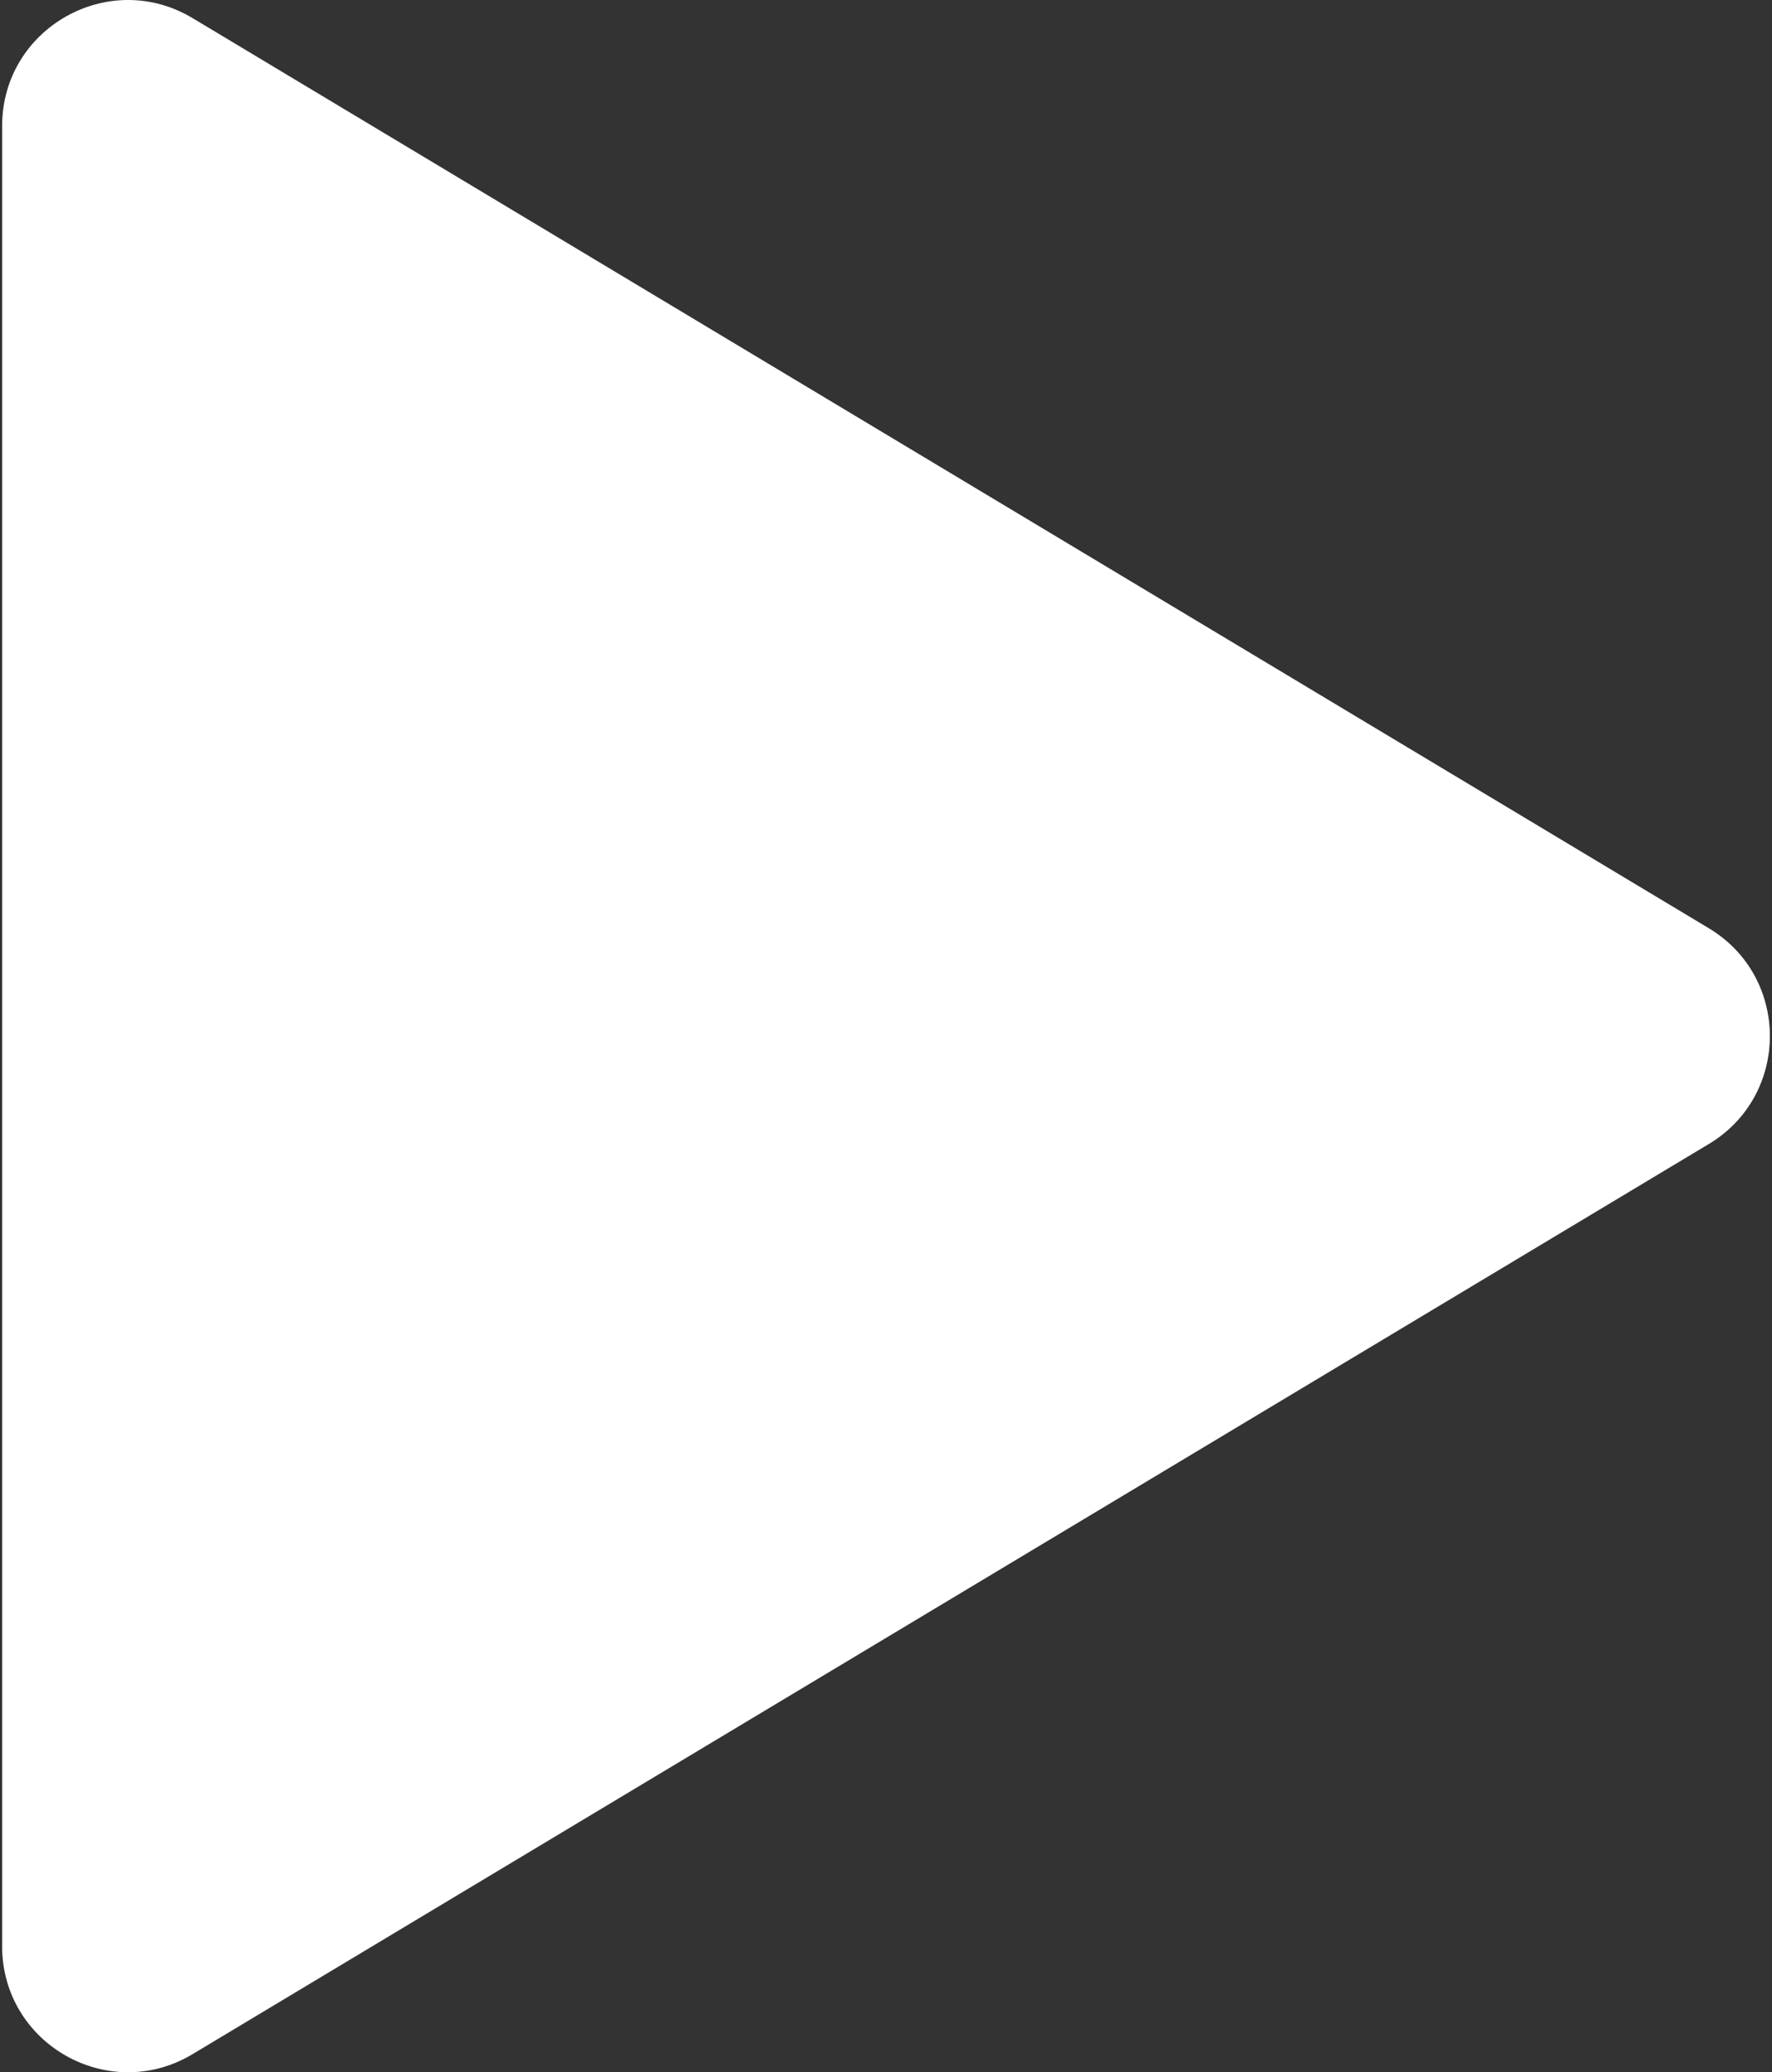 <?xml version="1.0" encoding="UTF-8"?>
<svg width="438px" height="512px" viewBox="0 0 438 512" version="1.1" xmlns="http://www.w3.org/2000/svg" xmlns:xlink="http://www.w3.org/1999/xlink">
    <rect x="0" y="0" width="438" height="512" fill="#333333" stroke="none"/>
    <!-- Generator: Sketch 54.1 (76490) - https://sketchapp.com -->
    <title>triangle</title>
    <desc>Created with Sketch.</desc>
    <g id="Page-1" stroke="none" stroke-width="1" fill="none" fill-rule="evenodd">
        <g id="triangle" transform="translate(219, 256) rotate(90) translate(-219, -256) translate(-37, 37)" fill="#FFFFFF" fill-rule="nonzero">
            <path d="M507.521,390.394 L282.655,15.617 C270.581,-4.505 241.418,-4.505 229.344,15.617 L4.479,390.394 C-7.954,411.114 6.972,437.474 31.134,437.474 L480.866,437.474 C505.029,437.474 519.955,411.114 507.521,390.394 Z" id="Path"></path>
        </g>
    </g>
</svg>